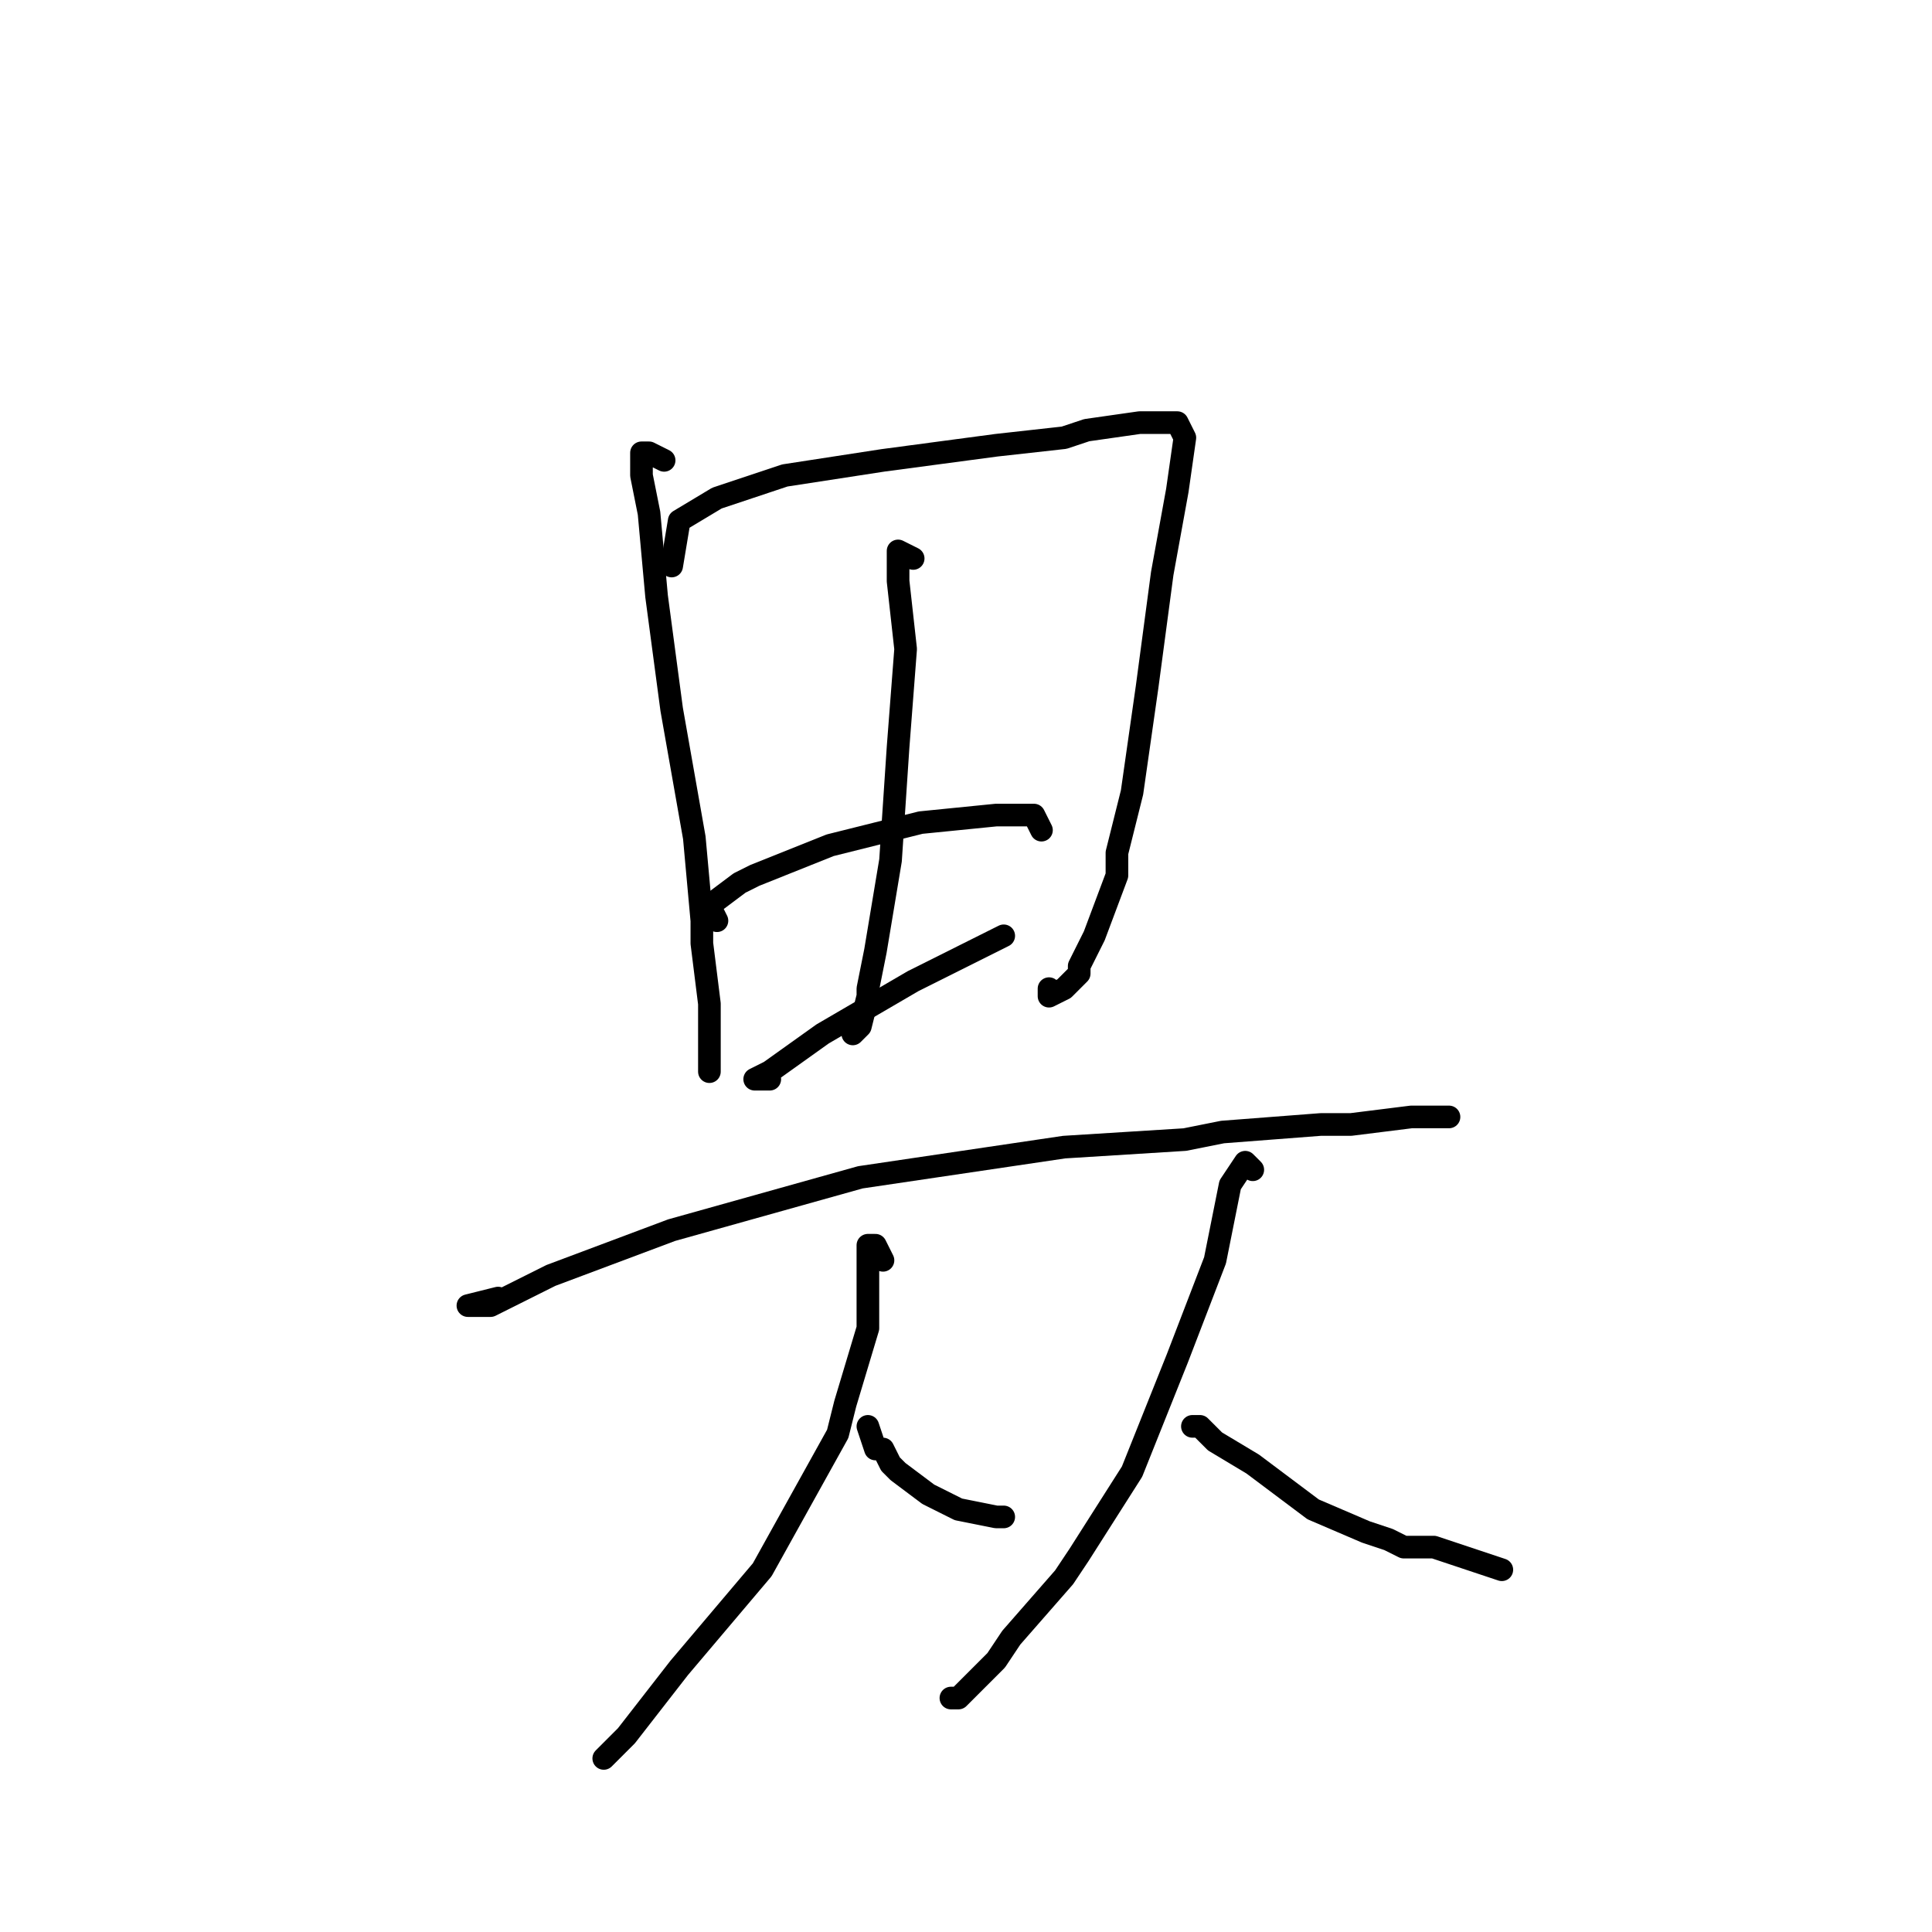 <?xml version="1.0" standalone="no"?>
    <svg width="256" height="256" xmlns="http://www.w3.org/2000/svg" version="1.1">
    <polyline stroke="black" stroke-width="3" stroke-linecap="round" fill="transparent" stroke-linejoin="round" points="88 61 86 60 85 60 85 63 86 68 87 79 89 94 92 111 93 122 93 125 94 133 94 138 94 139 94 141 94 142 94 140 94 140 " />
        <polyline stroke="black" stroke-width="3" stroke-linecap="round" fill="transparent" stroke-linejoin="round" points="89 75 90 69 95 66 104 63 117 61 132 59 141 58 144 57 151 56 155 56 156 56 157 58 156 65 154 76 152 91 150 105 148 113 148 116 145 124 143 128 143 129 141 131 139 132 139 131 139 131 " />
        <polyline stroke="black" stroke-width="3" stroke-linecap="round" fill="transparent" stroke-linejoin="round" points="121 74 119 73 119 77 120 86 119 99 118 114 116 126 115 131 115 132 114 136 113 137 113 137 " />
        <polyline stroke="black" stroke-width="3" stroke-linecap="round" fill="transparent" stroke-linejoin="round" points="95 122 94 120 98 117 100 116 110 112 122 109 132 108 137 108 138 110 138 110 " />
        <polyline stroke="black" stroke-width="3" stroke-linecap="round" fill="transparent" stroke-linejoin="round" points="102 143 100 143 102 142 109 137 121 130 131 125 133 124 133 124 " />
        <polyline stroke="black" stroke-width="3" stroke-linecap="round" fill="transparent" stroke-linejoin="round" points="66 172 62 173 65 173 73 169 89 163 114 156 141 152 157 151 162 150 175 149 179 149 187 148 190 148 192 148 191 148 191 148 " />
        <polyline stroke="black" stroke-width="3" stroke-linecap="round" fill="transparent" stroke-linejoin="round" points="117 167 116 165 115 165 115 169 115 174 115 176 112 186 111 190 101 208 90 221 83 230 80 233 80 233 " />
        <polyline stroke="black" stroke-width="3" stroke-linecap="round" fill="transparent" stroke-linejoin="round" points="115 189 116 192 117 192 118 194 119 195 123 198 127 200 132 201 133 201 133 201 " />
        <polyline stroke="black" stroke-width="3" stroke-linecap="round" fill="transparent" stroke-linejoin="round" points="166 155 165 154 163 157 161 167 156 180 150 195 143 206 141 209 134 217 132 220 127 225 126 225 126 225 " />
        <polyline stroke="black" stroke-width="3" stroke-linecap="round" fill="transparent" stroke-linejoin="round" points="158 189 159 189 161 191 166 194 174 200 181 203 184 204 186 205 190 205 199 208 199 208 " />
        </svg>